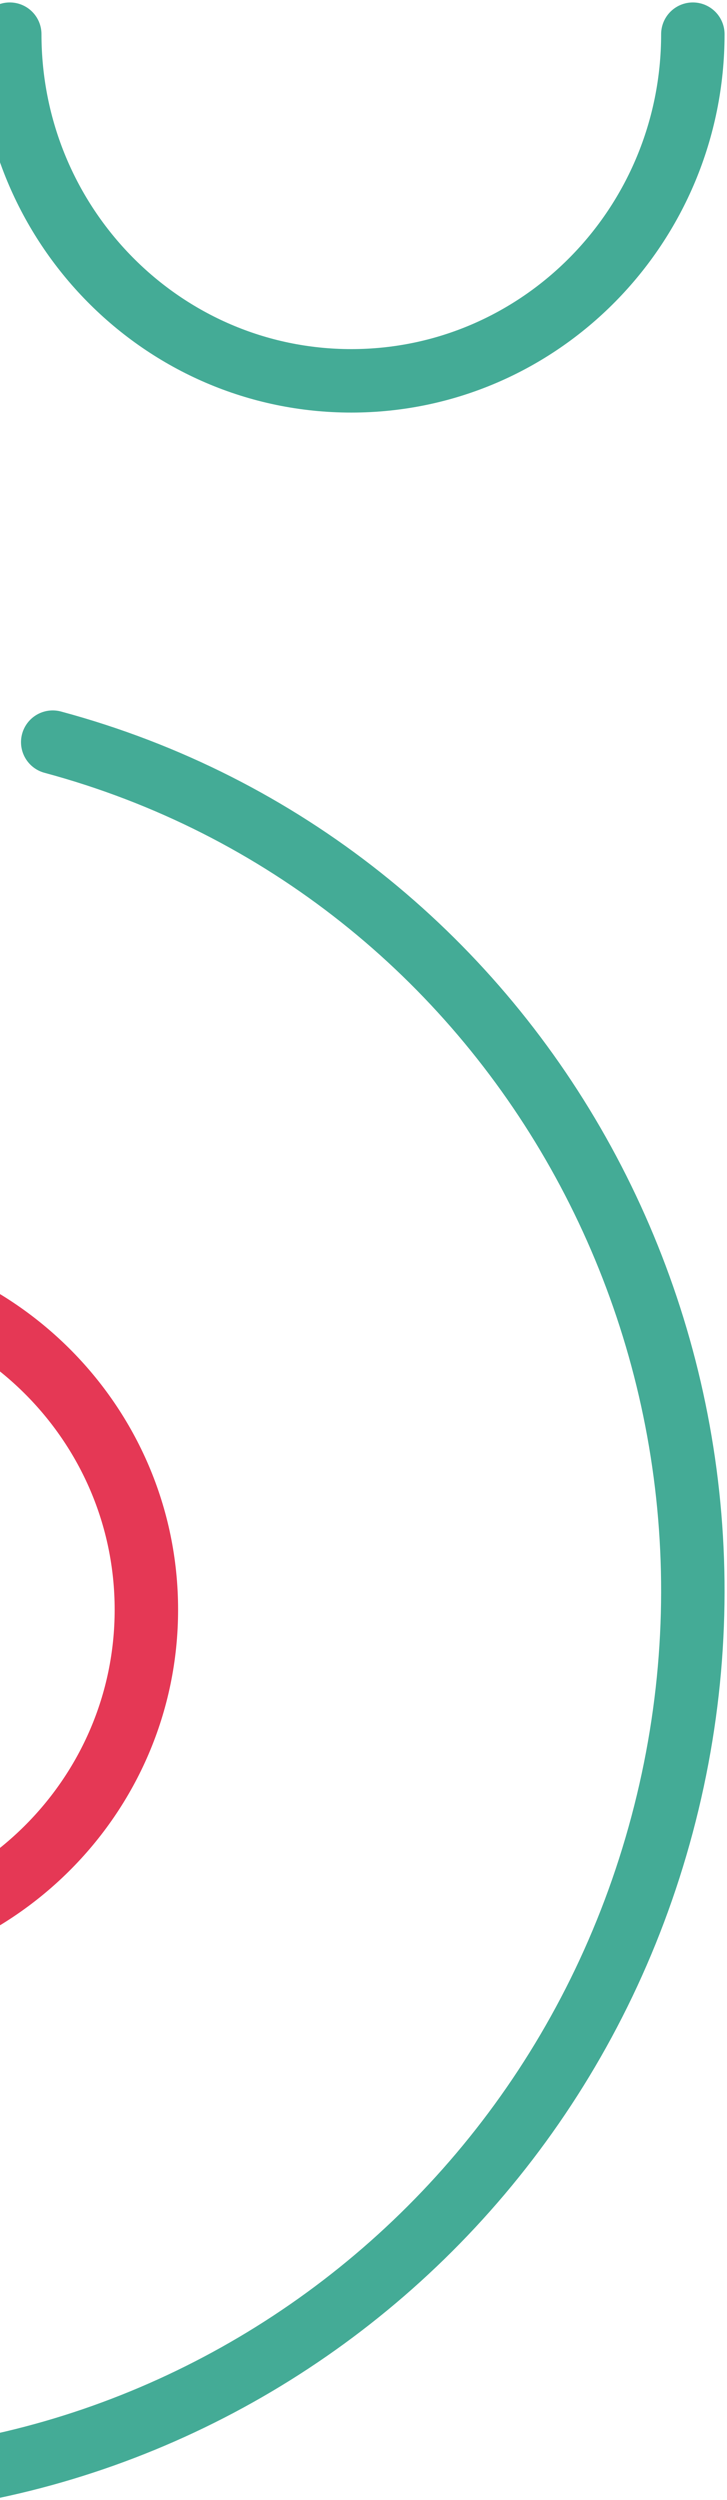 <?xml version="1.0" encoding="UTF-8"?>
<svg width="149px" height="512px" viewBox="0 0 149 512" version="1.1" xmlns="http://www.w3.org/2000/svg" xmlns:xlink="http://www.w3.org/1999/xlink">
    <!-- Generator: Sketch 62 (91390) - https://sketch.com -->
    <title>Group 6</title>
    <desc>Created with Sketch.</desc>
    <g id="Page-1" stroke="none" stroke-width="1" fill="none" fill-rule="evenodd" stroke-linecap="round" stroke-linejoin="round">
        <g id="Apple-TV-Copy-2" transform="translate(0, -1184)" stroke-width="13">
            <g id="Group-6" transform="translate(-214, 1062)">
                <path d="M356,129 C356,168.213 324.66,200 286,200 C247.34,200 216,168.213 216,129" id="Shape" stroke="#44AB96"></path>
                <path d="M6.309,403.27 C-19.538,500.187 36.377,599.444 131.195,624.975 C226.013,650.491 323.843,592.616 349.691,495.698 C375.538,398.781 319.623,299.528 224.805,274" id="Shape" stroke="#44AB96"></path>
                <path d="M174,382.359 C212.66,382.359 244,413.4 244,451.679 C244,489.959 212.66,521 174,521 C135.34,521 104,489.959 104,451.679 L104,0" id="Shape" stroke="#E53855"></path>
            </g>
        </g>
    </g>
</svg>
